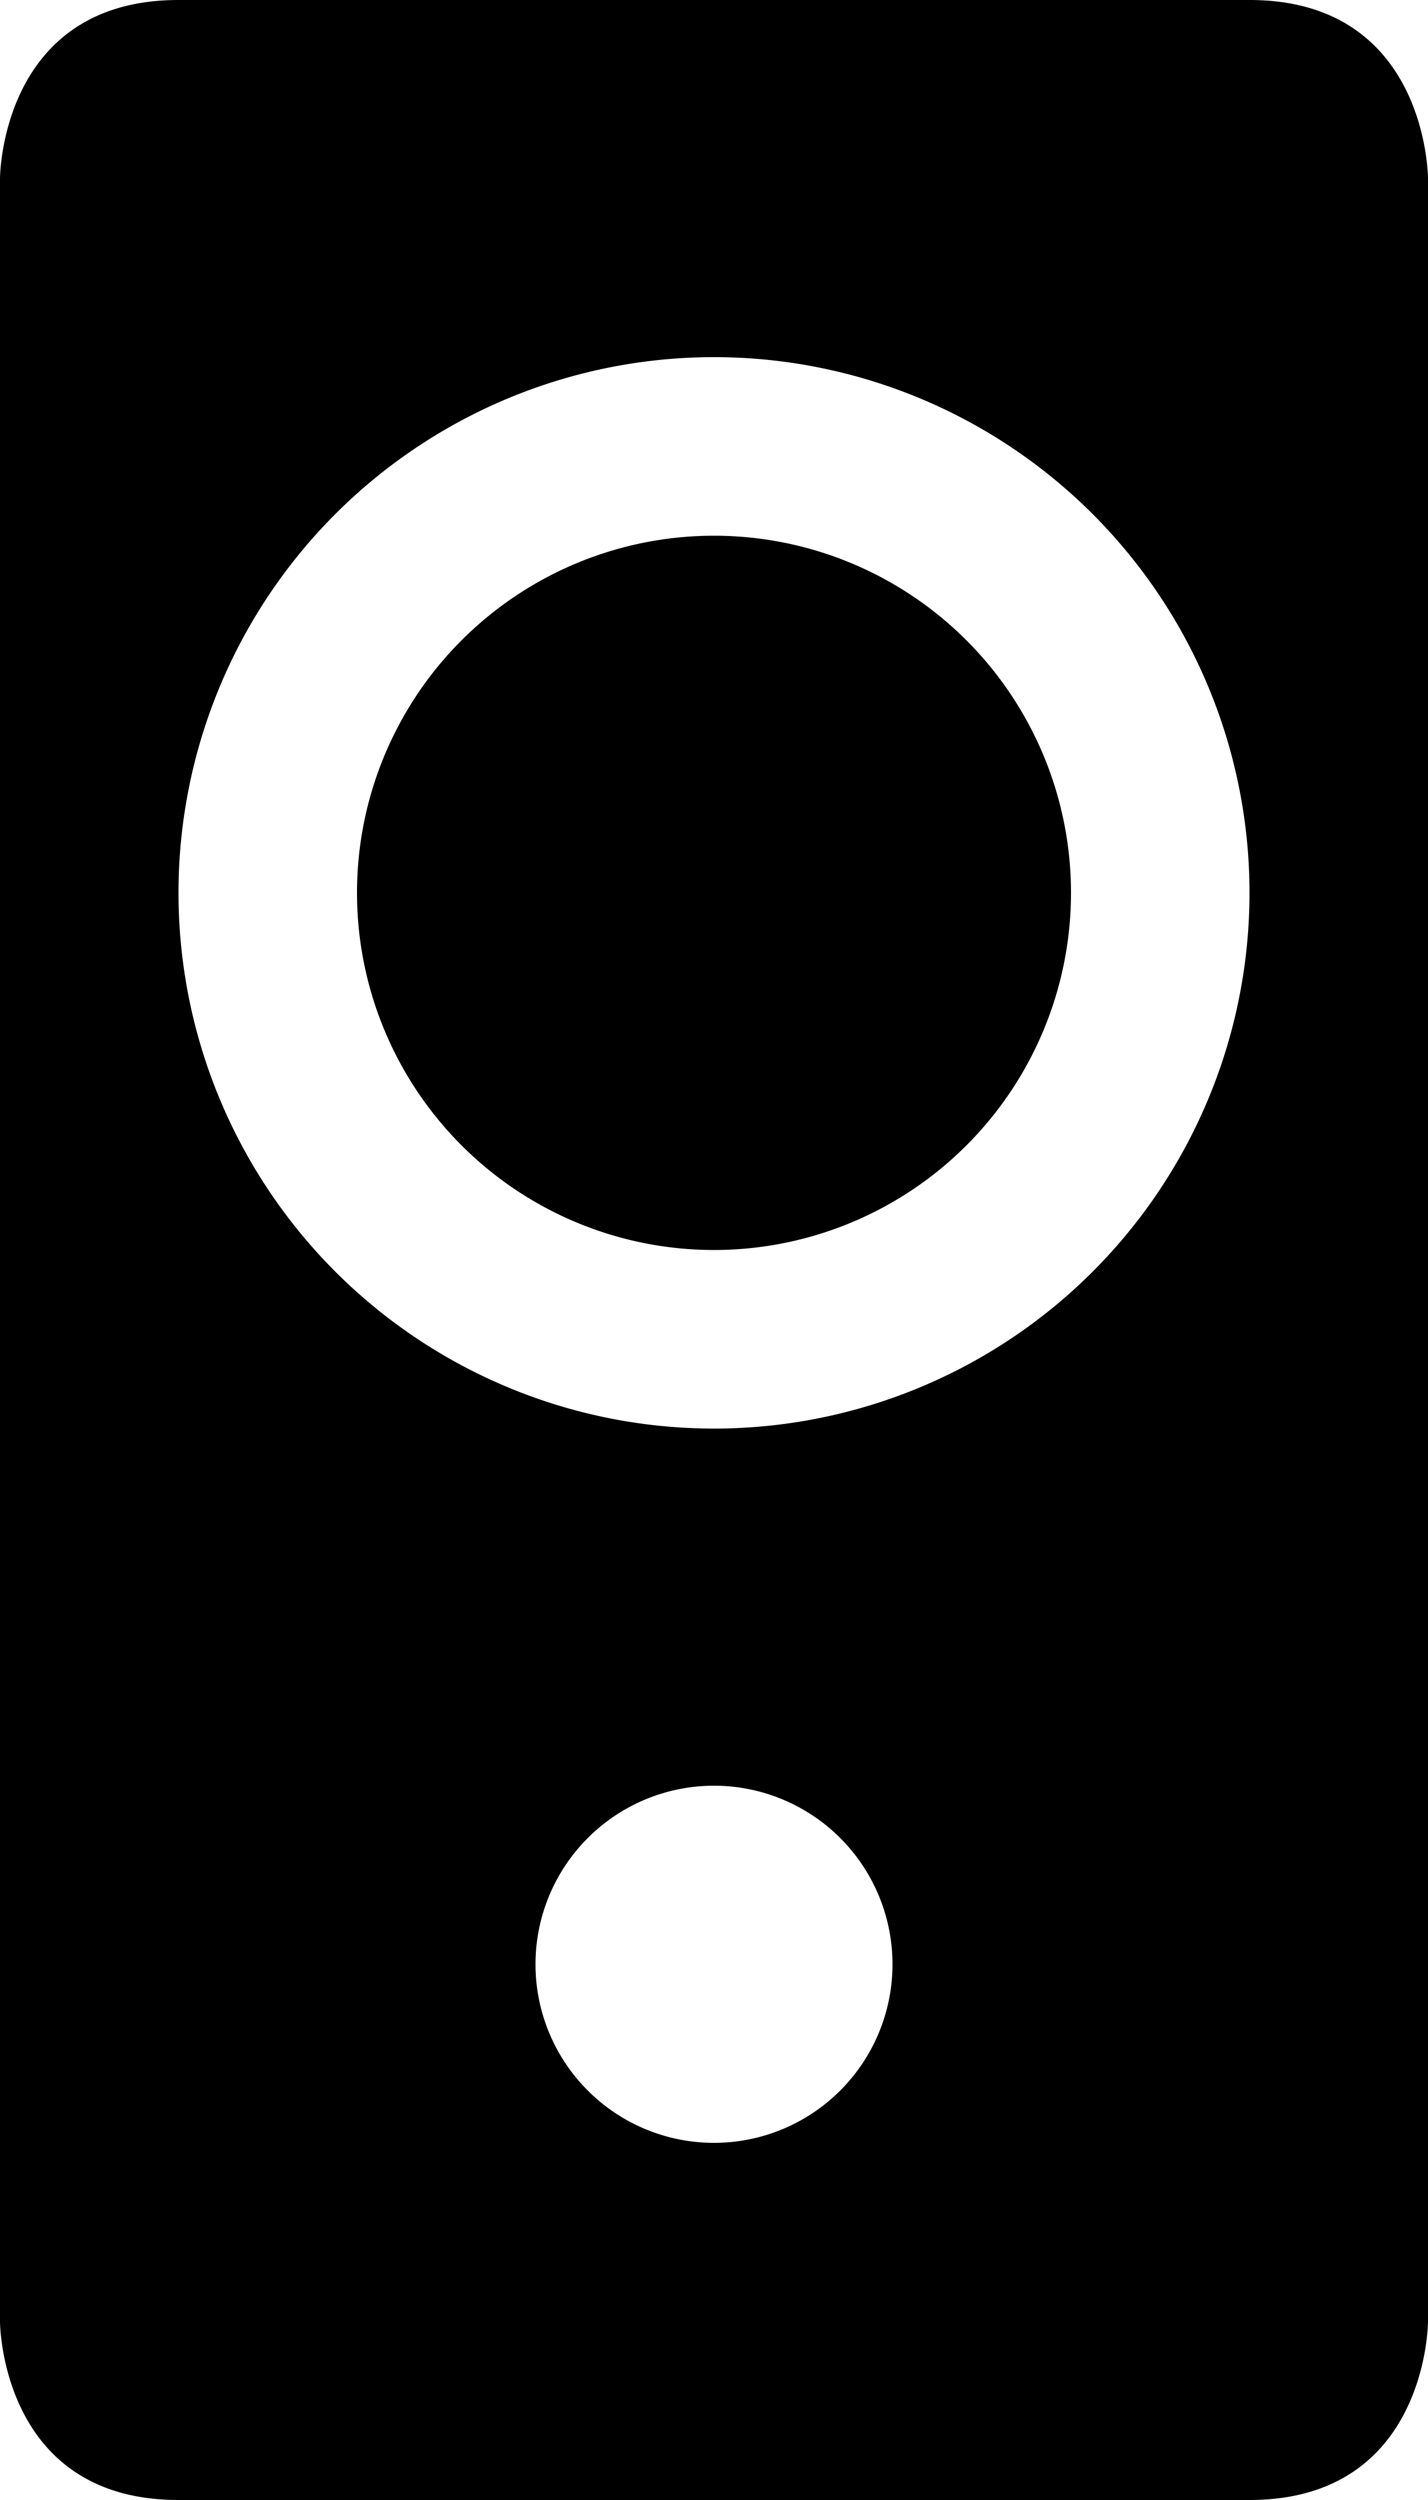 <svg width="8" height="14" viewBox="0 0 8 14" xmlns="http://www.w3.org/2000/svg"><path d="M0 1s0-1 1-1h6c1 0 1 1 1 1v12s0 1-1 1H1c-1 0-1-1-1-1V1zm4 7a3 3 0 1 0 0-6 3 3 0 0 0 0 6zm0-1a2 2 0 1 0 0-4 2 2 0 0 0 0 4zm0 5a1 1 0 1 0 0-2 1 1 0 0 0 0 2z" fill="#000" fill-rule="evenodd"/></svg>